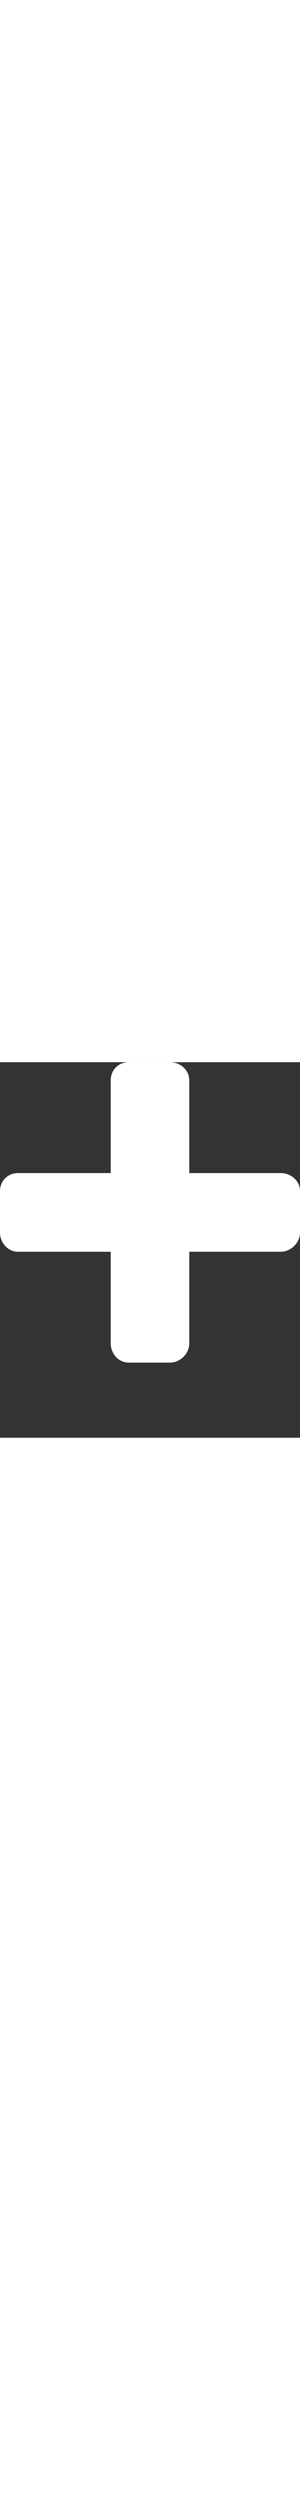 <svg width="35px" xmlns="http://www.w3.org/2000/svg" xmlns:xlink="http://www.w3.org/1999/xlink" xml:space="preserve" version="1.1" style="shape-rendering:geometricPrecision;text-rendering:geometricPrecision;image-rendering:optimizeQuality;" viewBox="0 0 233 291.25" x="0px" y="0px" fill-rule="evenodd" clip-rule="evenodd"><rect x="0" y="0" width="233" height="291.25" fill="#333333" stroke="none"/><defs><style type="text/css">
   
    .fil0 {fill:white}
   
  </style></defs><g><path class="fil0" d="M100 0l32 0c8,0 15,6 15,14l0 72 71 0c8,0 15,6 15,14l0 32c0,8 -7,15 -15,15l-71 0 0 71c0,8 -7,15 -15,15l-32 0c-8,0 -14,-7 -14,-15l0 -71 -72 0c-8,0 -14,-7 -14,-15l0 -32c0,-8 6,-14 14,-14l72 0 0 -72c0,-8 6,-14 14,-14z"/></g></svg>